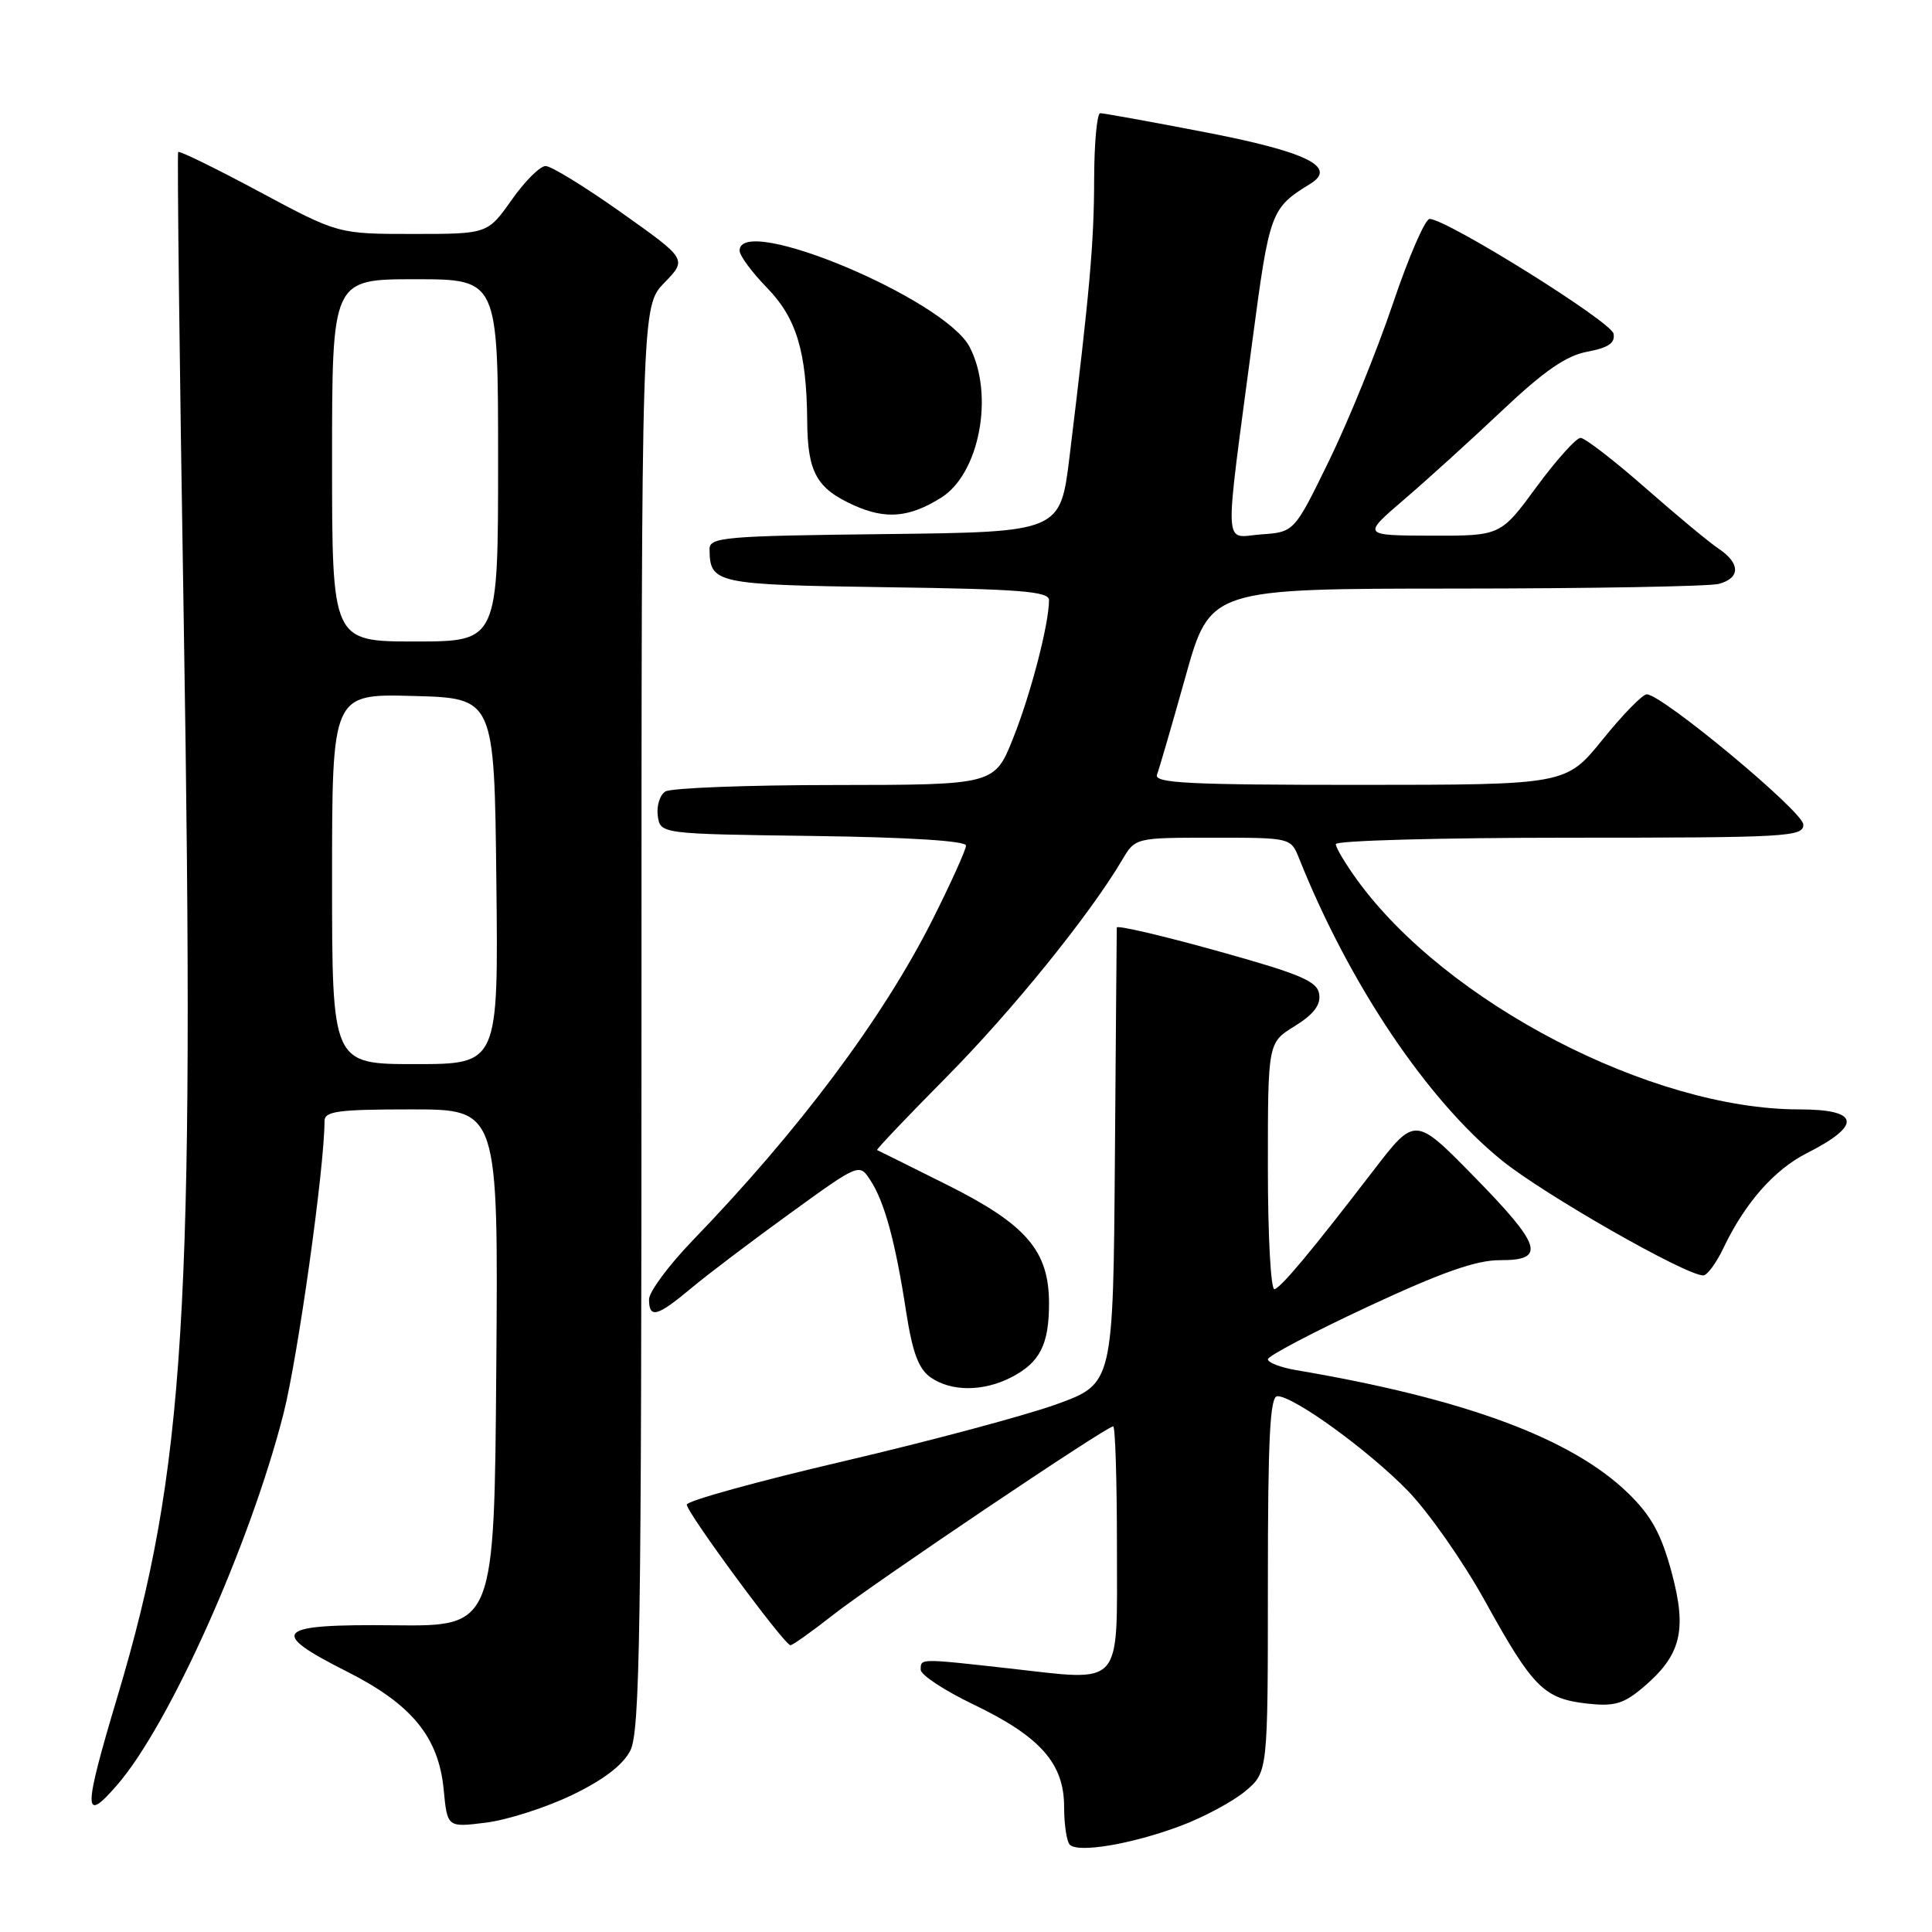 <?xml version="1.0" encoding="UTF-8" standalone="no"?>
<!DOCTYPE svg PUBLIC "-//W3C//DTD SVG 1.1//EN" "http://www.w3.org/Graphics/SVG/1.1/DTD/svg11.dtd" >
<svg xmlns="http://www.w3.org/2000/svg" xmlns:xlink="http://www.w3.org/1999/xlink" version="1.1" viewBox="0 0 256 256">
 <g >
 <path fill="currentColor"
d=" M 156.38 241.96 C 159.49 240.80 163.37 238.71 165.02 237.33 C 168.00 234.82 168.00 234.82 168.00 209.91 C 168.00 190.51 168.28 185.00 169.26 185.00 C 171.43 185.00 181.27 192.13 186.50 197.49 C 189.25 200.30 193.88 206.92 196.79 212.18 C 203.09 223.59 204.57 225.08 210.26 225.73 C 213.88 226.13 215.10 225.79 217.67 223.63 C 222.76 219.34 223.58 216.05 221.49 208.31 C 220.10 203.19 218.80 200.84 215.72 197.84 C 208.23 190.58 194.11 185.34 171.75 181.55 C 169.69 181.20 168.00 180.55 168.00 180.11 C 168.00 179.68 173.96 176.54 181.25 173.14 C 191.03 168.58 195.61 166.97 198.75 166.98 C 204.92 167.01 204.31 165.07 195.25 155.83 C 187.50 147.93 187.50 147.93 182.00 155.08 C 173.79 165.77 169.88 170.46 168.89 170.83 C 168.39 171.02 168.00 163.88 168.00 154.66 C 168.00 138.16 168.00 138.16 171.55 135.97 C 174.06 134.42 175.02 133.16 174.80 131.73 C 174.55 130.01 172.35 129.08 161.25 125.99 C 153.96 123.96 147.99 122.57 147.98 122.90 C 147.97 123.23 147.85 136.97 147.73 153.43 C 147.50 183.35 147.50 183.35 140.00 186.07 C 135.88 187.56 123.16 190.96 111.75 193.63 C 100.34 196.29 91.00 198.88 91.00 199.37 C 91.00 200.43 103.95 218.00 104.74 218.00 C 105.03 218.00 107.58 216.19 110.39 213.98 C 115.66 209.84 146.61 189.00 147.50 189.00 C 147.78 189.00 148.00 196.19 148.00 204.98 C 148.00 223.87 148.97 222.78 133.69 221.07 C 121.76 219.74 122.00 219.74 122.00 221.25 C 122.00 221.94 125.15 224.01 129.01 225.86 C 137.85 230.11 141.00 233.67 141.00 239.41 C 141.00 241.75 141.34 244.01 141.75 244.43 C 142.86 245.56 149.95 244.36 156.38 241.96 Z  M 75.76 237.87 C 79.91 235.88 82.52 233.90 83.51 231.98 C 84.80 229.49 85.00 216.42 85.00 134.85 C 85.00 40.60 85.00 40.60 88.03 37.47 C 91.05 34.35 91.05 34.35 82.35 28.18 C 77.56 24.78 73.04 22.00 72.30 22.00 C 71.56 22.00 69.53 24.02 67.79 26.50 C 64.61 31.00 64.61 31.00 54.71 31.00 C 44.80 31.00 44.80 31.00 34.34 25.39 C 28.59 22.31 23.76 19.94 23.61 20.14 C 23.46 20.34 23.79 48.40 24.35 82.50 C 25.83 173.76 24.54 194.77 15.58 224.75 C 11.00 240.07 10.99 241.75 15.54 236.50 C 22.47 228.49 33.15 204.63 37.57 187.30 C 39.48 179.77 43.00 154.69 43.00 148.54 C 43.00 147.24 44.80 147.00 54.51 147.00 C 66.03 147.00 66.03 147.00 65.76 181.25 C 65.50 215.50 65.50 215.50 52.25 215.36 C 36.43 215.19 35.42 216.17 45.93 221.47 C 54.55 225.81 58.12 230.15 58.79 237.12 C 59.27 242.15 59.27 242.15 64.38 241.51 C 67.20 241.16 72.32 239.52 75.76 237.87 Z  M 134.02 182.49 C 137.79 180.54 139.00 178.17 139.00 172.71 C 139.00 165.74 136.01 162.26 125.50 157.00 C 120.55 154.53 116.38 152.45 116.22 152.39 C 116.07 152.33 120.22 147.96 125.44 142.69 C 134.14 133.90 144.37 121.25 148.69 113.95 C 150.43 111.00 150.43 111.00 160.74 111.00 C 171.04 111.00 171.04 111.00 172.14 113.75 C 178.80 130.41 189.09 145.74 199.00 153.76 C 204.58 158.28 223.36 169.00 225.69 169.00 C 226.21 169.00 227.41 167.37 228.36 165.38 C 231.20 159.42 235.09 154.99 239.42 152.80 C 246.80 149.06 246.43 147.00 238.39 147.00 C 218.83 147.00 191.62 132.87 179.83 116.60 C 178.27 114.45 177.00 112.32 177.00 111.85 C 177.00 111.38 190.95 111.00 208.00 111.00 C 236.88 111.00 239.00 110.88 238.95 109.25 C 238.91 107.53 220.22 92.00 218.20 92.00 C 217.65 92.00 215.01 94.70 212.35 98.00 C 207.50 103.99 207.50 103.99 180.14 104.00 C 157.44 104.00 152.88 103.77 153.31 102.64 C 153.60 101.88 155.30 96.03 157.09 89.64 C 160.35 78.00 160.35 78.00 192.92 77.99 C 210.84 77.98 226.51 77.70 227.75 77.37 C 230.62 76.60 230.62 74.65 227.75 72.72 C 226.51 71.90 222.12 68.25 218.00 64.63 C 213.88 61.01 210.02 58.04 209.44 58.02 C 208.86 58.01 206.24 60.93 203.61 64.50 C 198.84 71.00 198.84 71.00 189.67 70.98 C 180.50 70.95 180.50 70.95 186.00 66.23 C 189.03 63.64 194.89 58.32 199.03 54.41 C 204.61 49.14 207.53 47.12 210.34 46.60 C 213.14 46.07 214.04 45.45 213.80 44.21 C 213.50 42.62 191.69 29.02 189.43 29.01 C 188.84 29.00 186.65 34.06 184.56 40.25 C 182.47 46.44 178.68 55.77 176.13 61.00 C 171.50 70.50 171.50 70.50 167.12 70.81 C 162.04 71.18 162.16 73.80 165.97 45.00 C 168.23 28.00 168.38 27.59 173.63 24.35 C 177.26 22.11 173.12 20.10 159.48 17.48 C 152.39 16.11 146.23 15.00 145.79 15.00 C 145.36 15.00 144.99 18.94 144.98 23.75 C 144.97 32.15 144.39 38.62 141.72 60.50 C 140.50 70.50 140.50 70.50 117.25 70.77 C 95.96 71.01 94.00 71.18 94.02 72.77 C 94.06 77.33 94.77 77.48 117.46 77.81 C 135.08 78.05 139.00 78.36 139.00 79.51 C 139.00 82.64 136.61 91.88 134.27 97.75 C 131.79 104.00 131.79 104.00 110.64 104.02 C 99.01 104.02 88.90 104.41 88.16 104.88 C 87.43 105.34 86.98 106.80 87.16 108.11 C 87.50 110.50 87.50 110.50 107.75 110.77 C 120.39 110.94 128.00 111.42 128.00 112.04 C 128.00 112.59 126.02 116.97 123.61 121.77 C 117.02 134.88 105.93 149.72 91.75 164.40 C 88.59 167.68 86.00 171.18 86.00 172.18 C 86.00 174.75 87.08 174.47 91.57 170.71 C 93.73 168.90 99.63 164.43 104.68 160.78 C 113.86 154.13 113.86 154.13 115.33 156.39 C 117.20 159.24 118.64 164.52 120.06 173.76 C 120.91 179.23 121.71 181.38 123.31 182.51 C 126.04 184.42 130.31 184.41 134.02 182.49 Z  M 124.70 65.95 C 129.78 62.78 131.77 52.32 128.49 45.99 C 125.21 39.64 98.00 28.23 98.00 33.21 C 98.00 33.87 99.63 36.08 101.62 38.12 C 105.54 42.14 106.88 46.58 106.96 55.82 C 107.01 62.61 108.21 64.74 113.20 66.98 C 117.39 68.85 120.50 68.58 124.70 65.95 Z  M 44.00 116.47 C 44.00 91.93 44.00 91.93 54.75 92.22 C 65.50 92.50 65.50 92.50 65.77 116.75 C 66.04 141.00 66.04 141.00 55.02 141.00 C 44.00 141.00 44.00 141.00 44.00 116.47 Z  M 44.00 61.00 C 44.00 37.00 44.00 37.00 55.00 37.00 C 66.00 37.00 66.00 37.00 66.00 61.00 C 66.00 85.00 66.00 85.00 55.00 85.00 C 44.00 85.00 44.00 85.00 44.00 61.00 Z "/>
</g>
</svg>